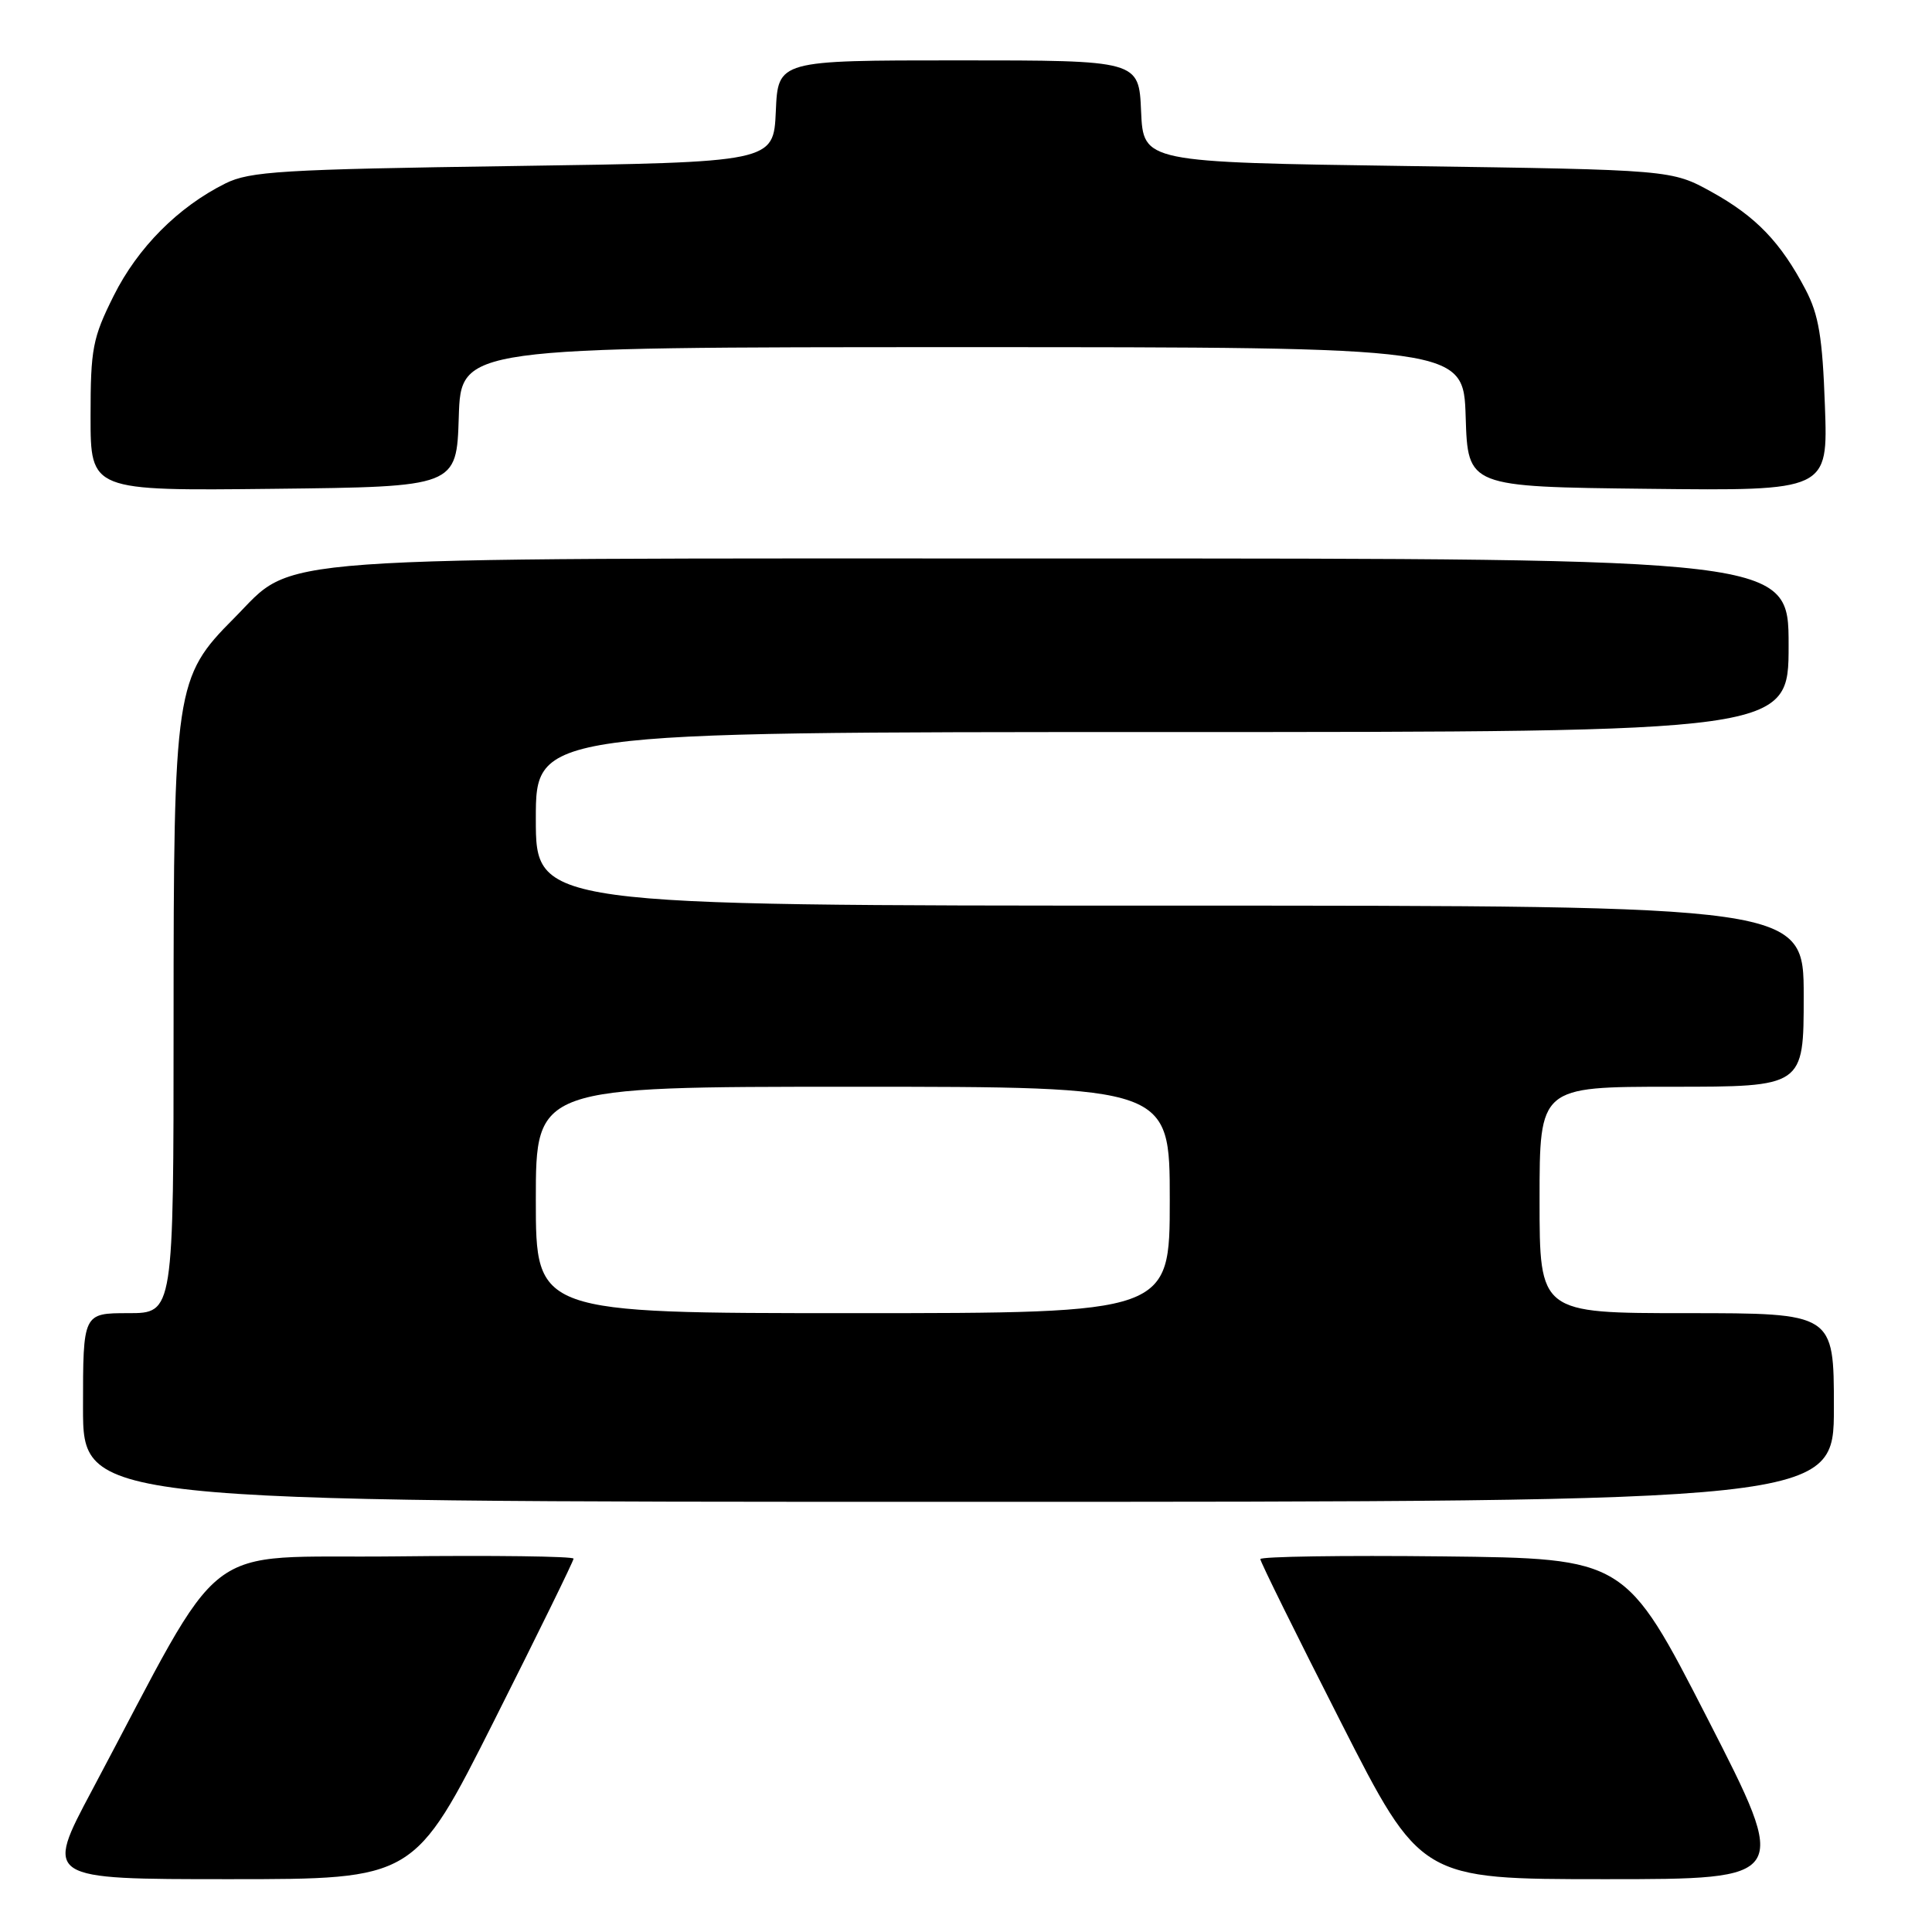 <?xml version="1.0" encoding="UTF-8" standalone="no"?>
<!DOCTYPE svg PUBLIC "-//W3C//DTD SVG 1.1//EN" "http://www.w3.org/Graphics/SVG/1.1/DTD/svg11.dtd" >
<svg xmlns="http://www.w3.org/2000/svg" xmlns:xlink="http://www.w3.org/1999/xlink" version="1.1" viewBox="0 0 256 256">
 <g >
 <path fill="currentColor"
d=" M 65.45 228.05 C 71.25 216.53 76.00 206.84 76.00 206.53 C 76.00 206.22 65.37 206.08 52.38 206.23 C 25.89 206.53 30.37 203.08 12.18 237.25 C 5.92 249.00 5.92 249.00 30.41 249.00 C 54.90 249.00 54.90 249.00 65.45 228.05 Z  M 226.27 227.75 C 215.38 206.50 215.38 206.50 191.19 206.23 C 177.89 206.08 167.00 206.25 167.00 206.59 C 167.00 206.94 171.78 216.62 177.63 228.11 C 188.25 249.00 188.25 249.00 212.70 249.00 C 237.15 249.00 237.15 249.00 226.27 227.75 Z  M 243.00 186.50 C 243.00 174.00 243.00 174.00 223.50 174.00 C 204.00 174.00 204.00 174.00 204.00 159.00 C 204.00 144.00 204.00 144.00 221.50 144.00 C 239.00 144.00 239.00 144.00 239.00 132.00 C 239.00 120.00 239.00 120.00 155.00 120.00 C 71.00 120.00 71.00 120.00 71.00 108.50 C 71.00 97.00 71.00 97.00 154.00 97.00 C 237.00 97.00 237.00 97.00 237.00 85.50 C 237.00 74.00 237.00 74.00 141.18 74.00 C 32.68 74.00 39.37 73.52 31.01 81.92 C 23.21 89.75 23.00 91.13 23.00 135.61 C 23.00 174.00 23.00 174.00 17.00 174.00 C 11.00 174.00 11.00 174.00 11.00 186.50 C 11.00 199.00 11.00 199.00 127.00 199.00 C 243.00 199.00 243.00 199.00 243.00 186.50 Z  M 60.79 55.25 C 61.08 46.00 61.08 46.00 127.50 46.00 C 193.92 46.00 193.92 46.00 194.21 55.25 C 194.50 64.50 194.50 64.50 218.36 64.77 C 242.22 65.04 242.22 65.04 241.81 53.77 C 241.49 44.70 240.99 41.70 239.25 38.38 C 235.96 32.11 232.69 28.70 226.83 25.45 C 221.50 22.50 221.50 22.50 186.50 22.00 C 151.50 21.50 151.50 21.50 151.20 14.75 C 150.91 8.00 150.91 8.00 127.00 8.00 C 103.09 8.00 103.09 8.00 102.80 14.75 C 102.50 21.50 102.50 21.50 68.00 22.00 C 37.31 22.44 33.10 22.70 29.86 24.31 C 23.60 27.43 18.26 32.80 15.07 39.18 C 12.27 44.79 12.00 46.18 12.00 55.18 C 12.00 65.04 12.00 65.04 36.25 64.77 C 60.50 64.50 60.50 64.50 60.79 55.25 Z  M 71.00 159.00 C 71.00 144.00 71.00 144.00 113.00 144.00 C 155.00 144.00 155.00 144.00 155.00 159.00 C 155.00 174.00 155.00 174.00 113.00 174.00 C 71.00 174.00 71.00 174.00 71.00 159.00 Z "/>
</g>
</svg>